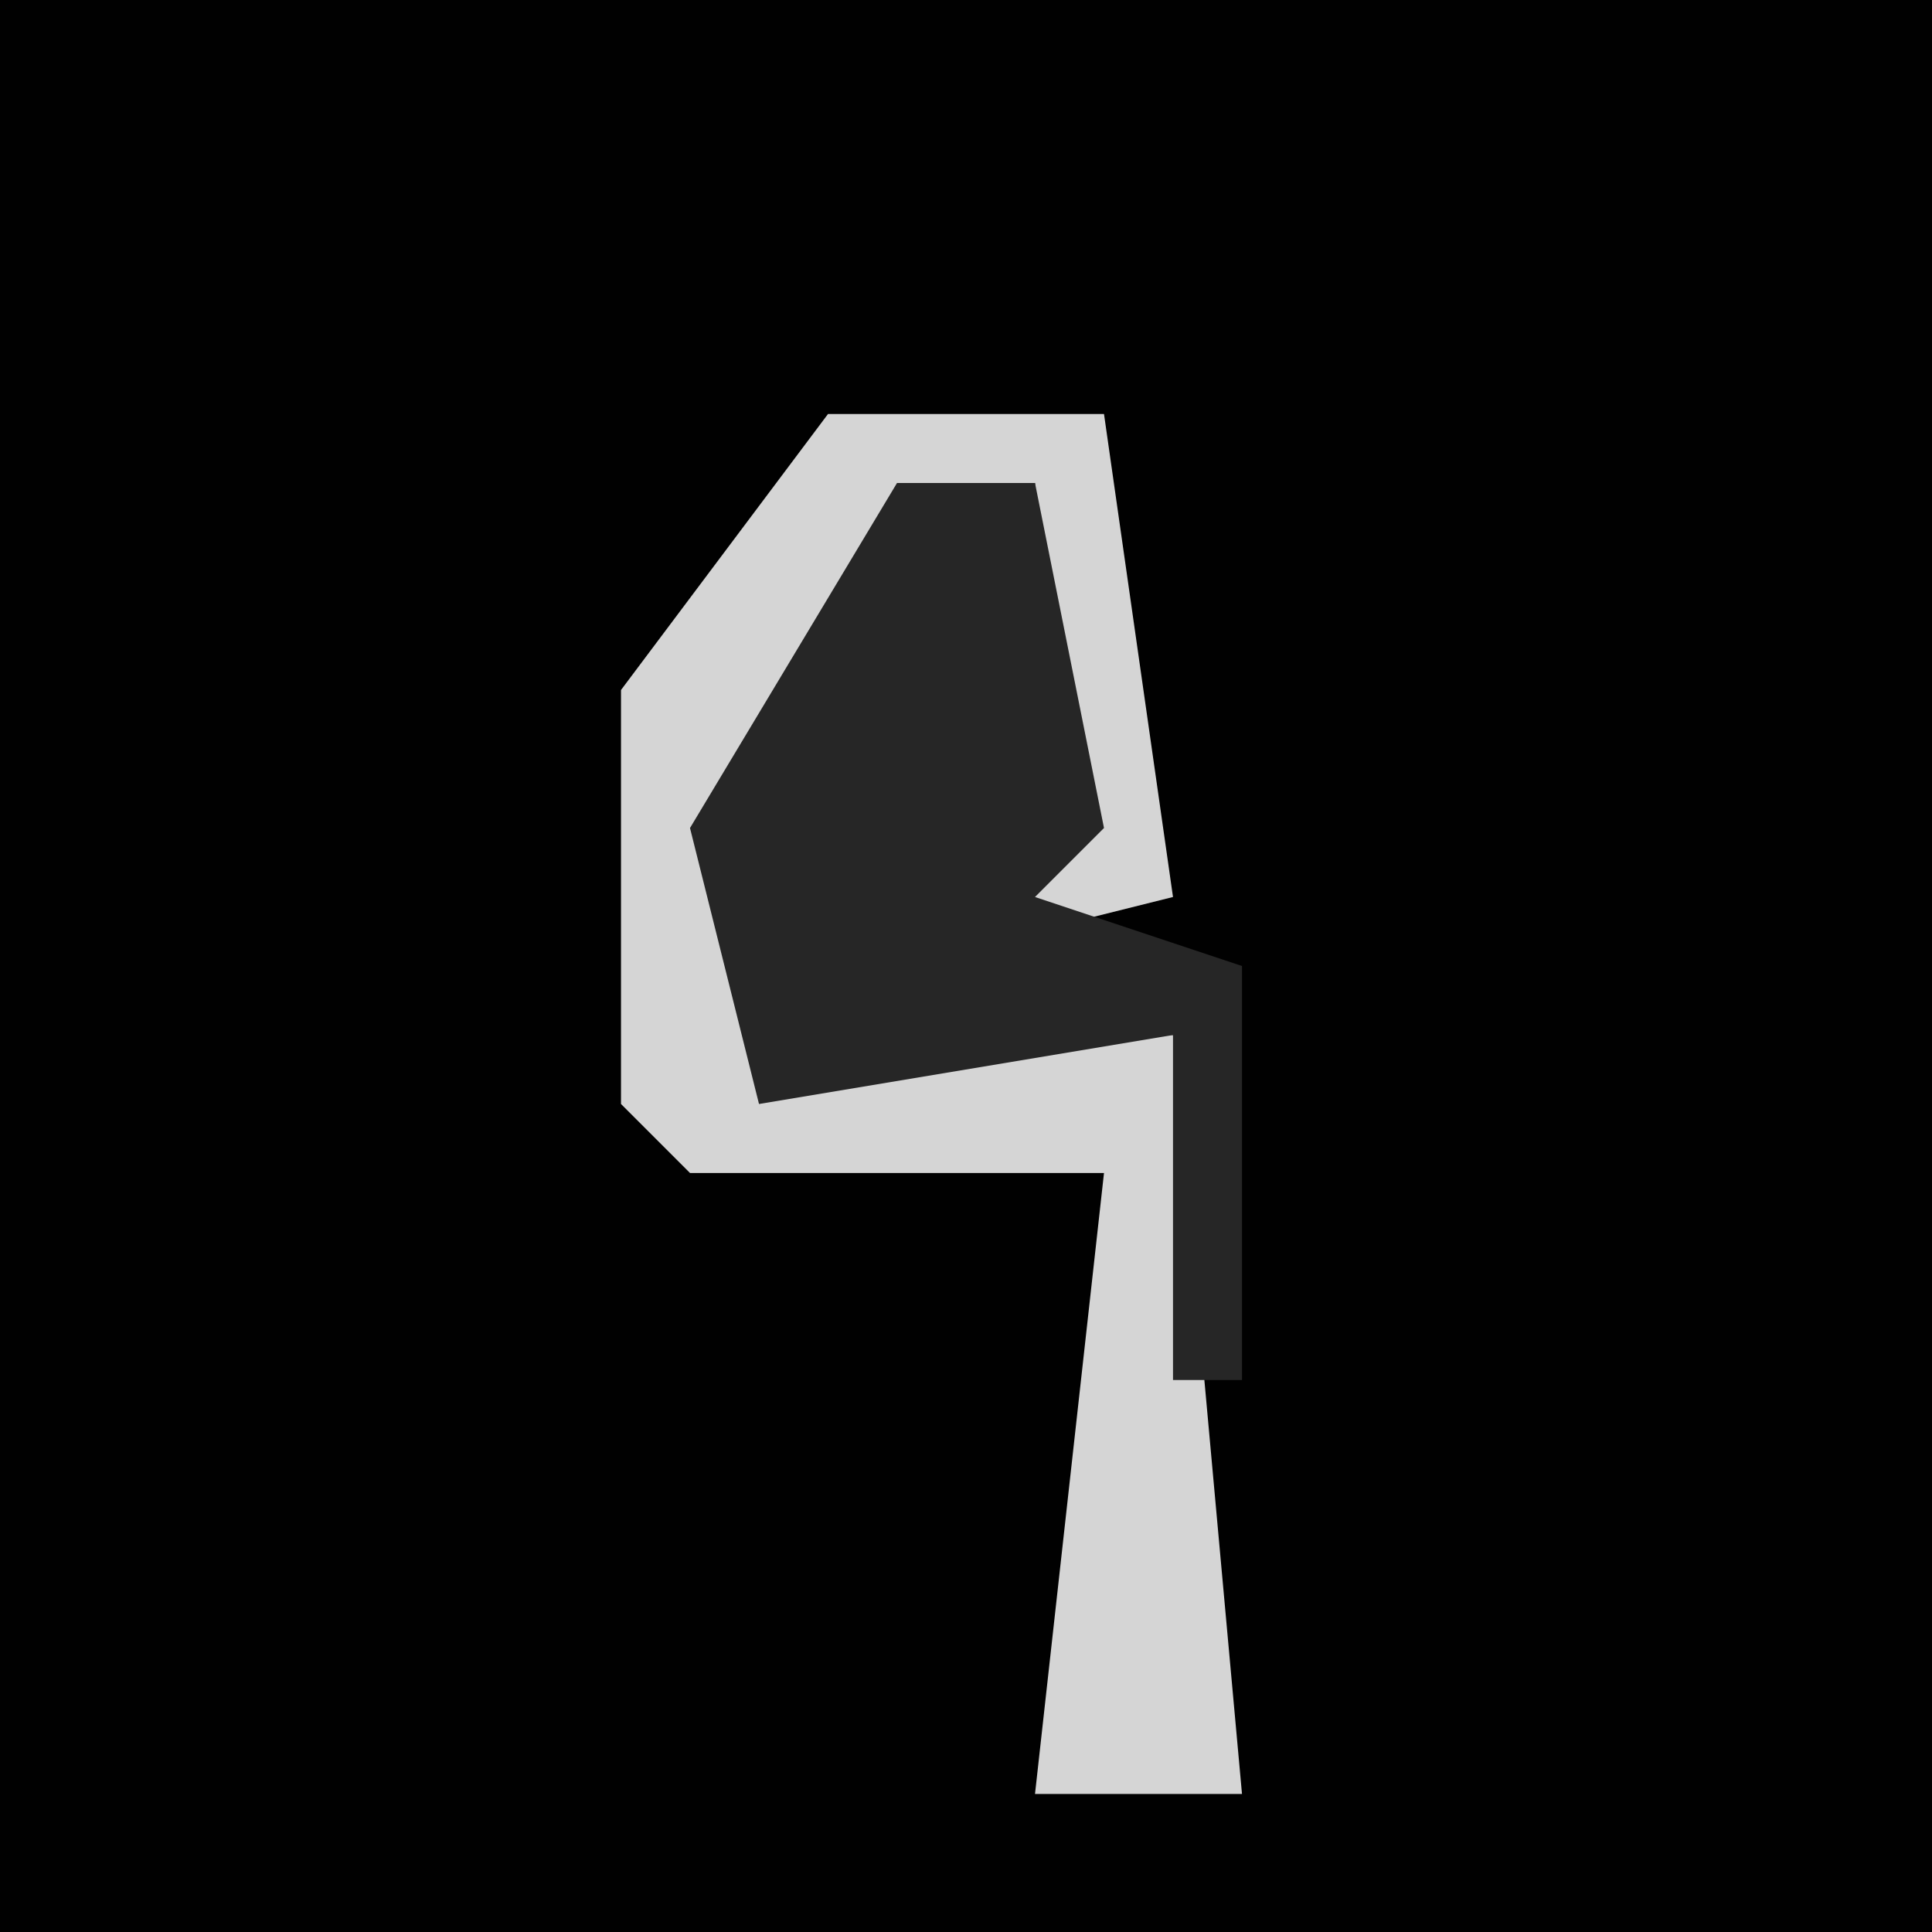 <?xml version="1.0" encoding="UTF-8"?>
<svg version="1.1" xmlns="http://www.w3.org/2000/svg" width="28" height="28">
<path d="M0,0 L28,0 L28,28 L0,28 Z " fill="#010101" transform="translate(0,0)"/>
<path d="M0,0 L4,0 L5,7 L1,8 L3,6 L3,1 L0,3 L-1,9 L5,9 L6,20 L3,20 L4,11 L-2,11 L-3,10 L-3,4 Z " fill="#D5D5D5" transform="translate(12,6)"/>
<path d="M0,0 L2,0 L3,5 L2,6 L5,7 L5,13 L4,13 L4,8 L-2,9 L-3,5 Z " fill="#262626" transform="translate(13,7)"/>
</svg>
